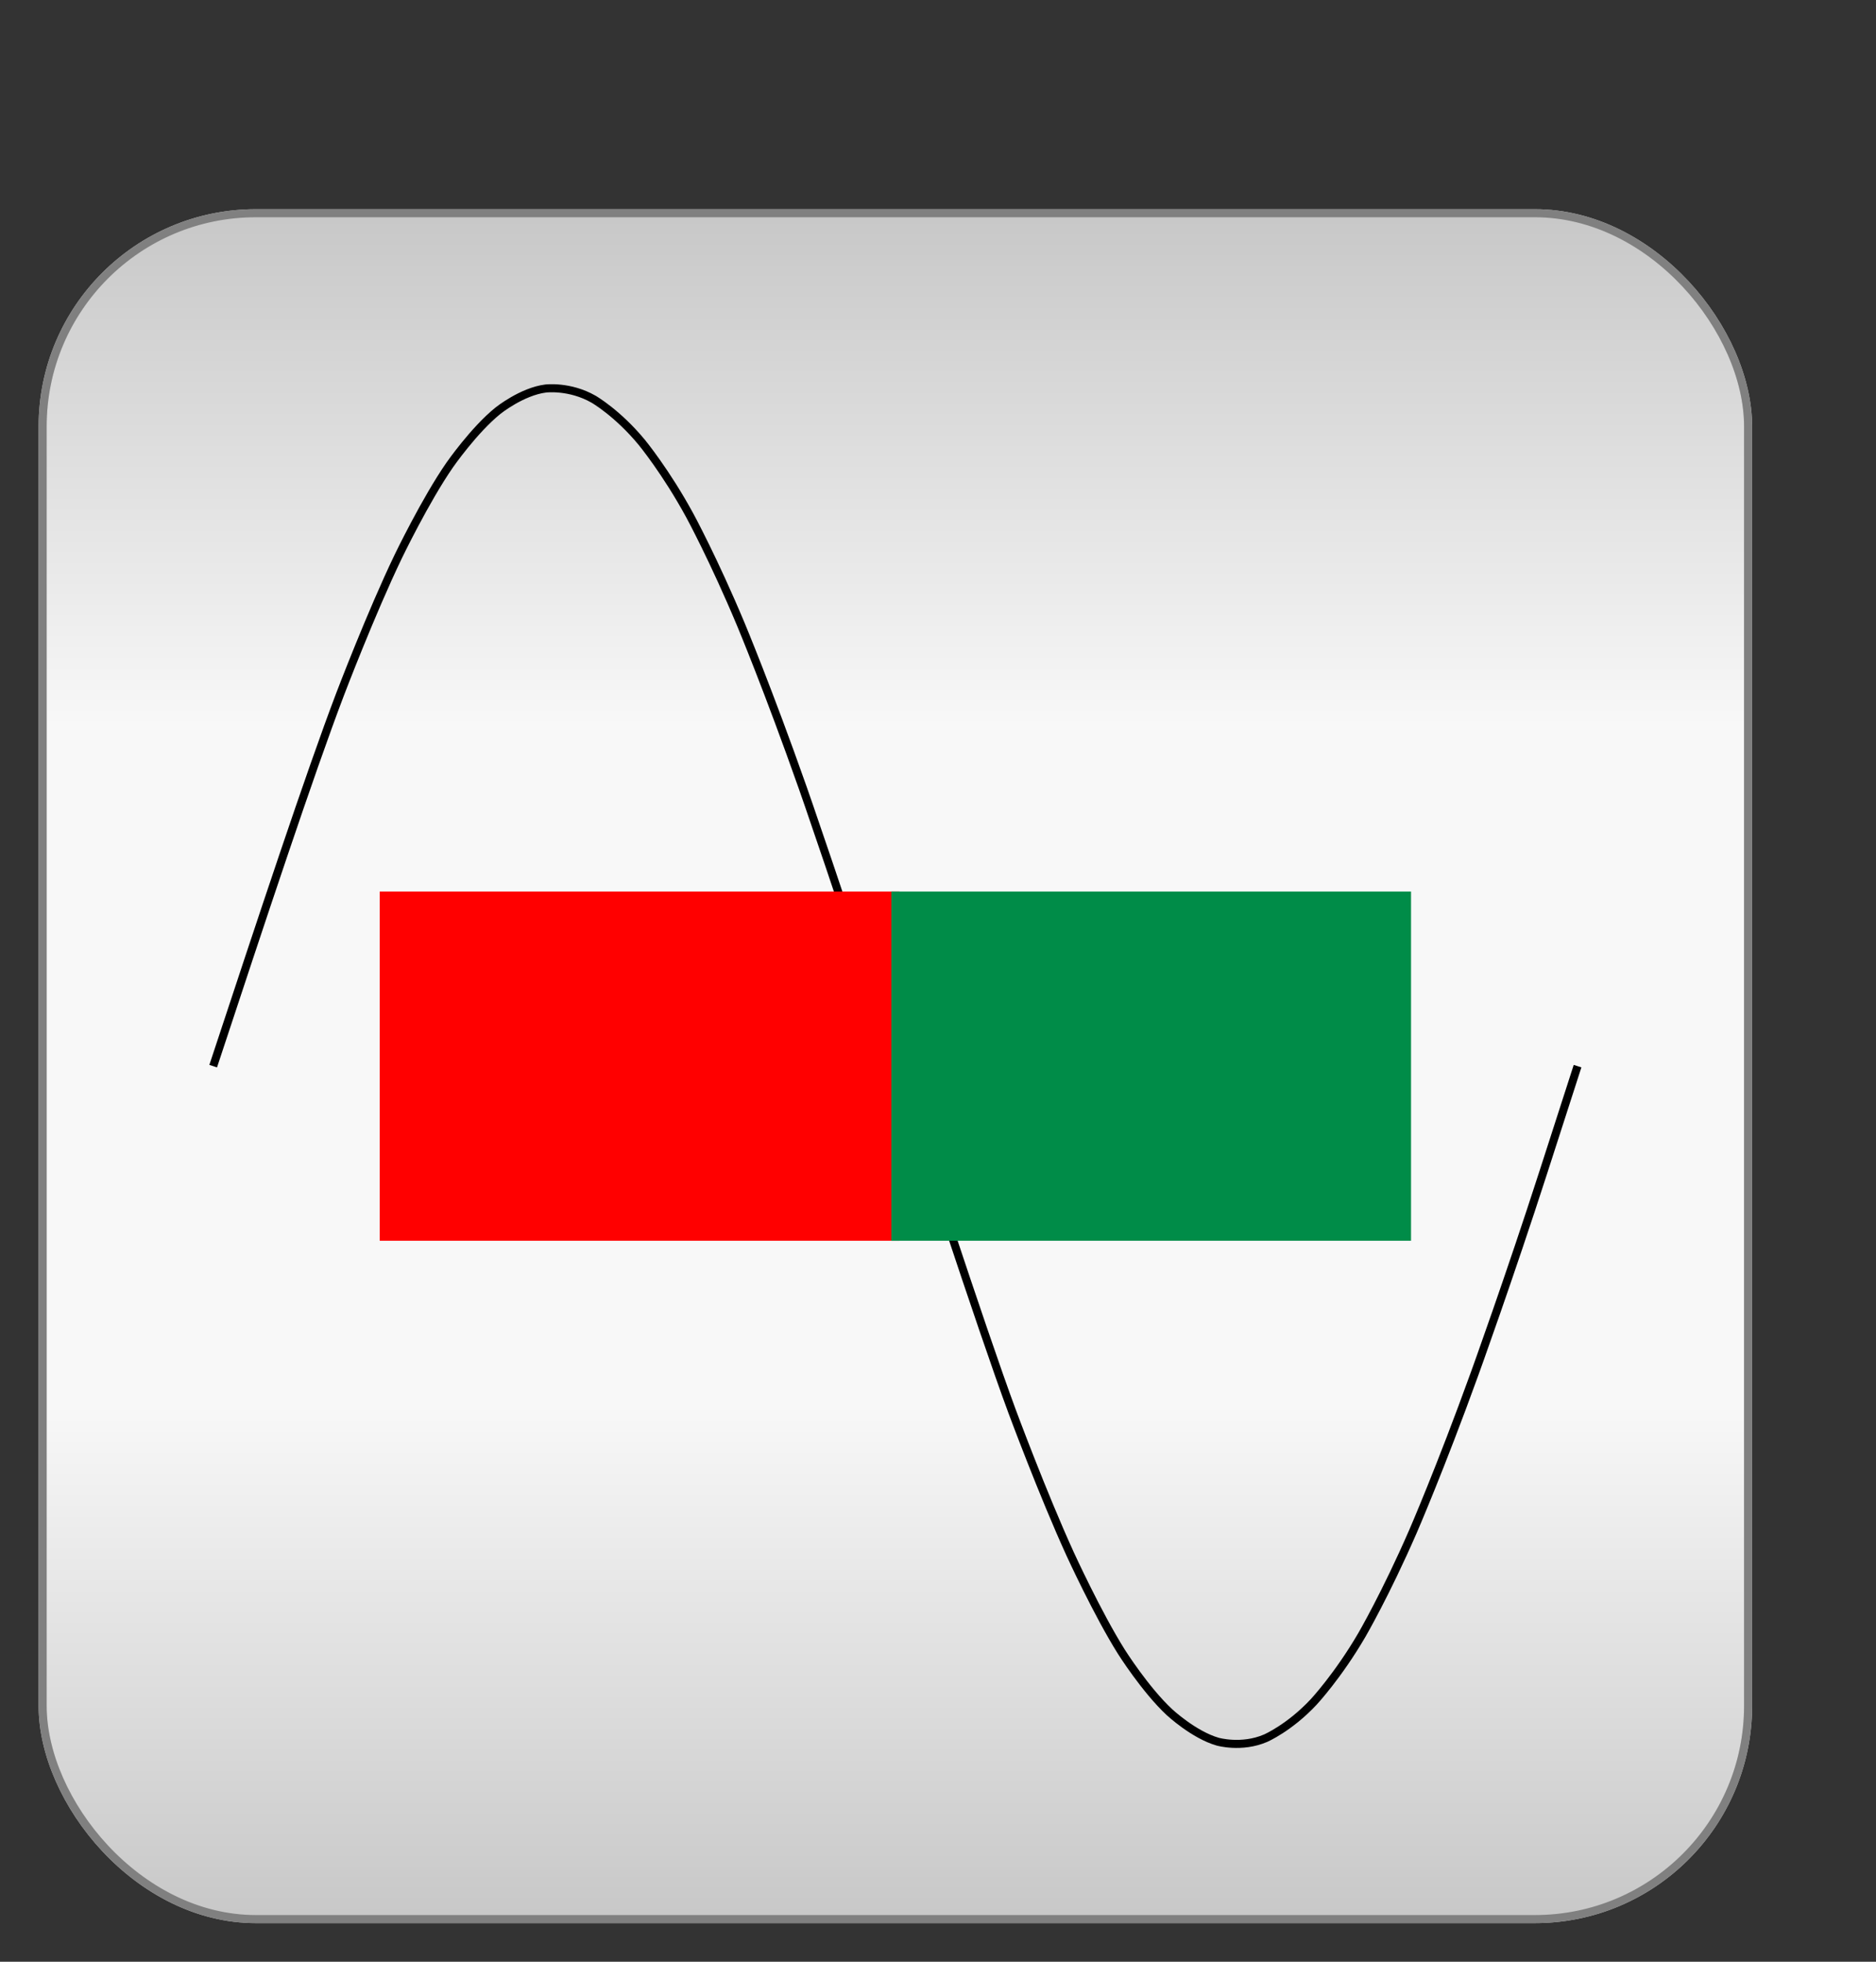 <?xml version="1.0" encoding="utf-8" ?>
<svg baseProfile="full" height="230.0" version="1.1" viewBox="0 0 220.0 230.0" width="220.0" xmlns="http://www.w3.org/2000/svg" xmlns:ev="http://www.w3.org/2001/xml-events" xmlns:xlink="http://www.w3.org/1999/xlink"><rect x="0" y="0" width="220.0" height="230.0" fill="#333333" stroke="none"/><defs /><rect fill="url(#0)" height="200.0" rx="25.0" ry="25.0" stroke="rgb(200,200,200)" stroke-width="0.25mm" width="200.0" x="5.0" y="25.0" /><defs><linearGradient id="0" x1="0%" x2="0%" y1="0%" y2="100%"><stop offset="0" stop-color="rgb(200, 200, 200)" stop-opacity="1" /><stop offset="0.3" stop-color="rgb(248, 248, 248)" stop-opacity="1" /><stop offset="0.7" stop-color="rgb(248, 248, 248)" stop-opacity="1" /><stop offset="1" stop-color="rgb(200, 200, 200)" stop-opacity="1" /></linearGradient></defs><rect fill="none" fill-opacity="0" height="200.0" rx="25.0" ry="25.0" stroke="rgb(128,128,128)" stroke-width="0.25mm" width="200.0" x="5.0" y="25.0" /><defs /><path d="M 25.0 125.0 C 30.65 107.9 36.3 90.8 39.9 81.35 39.9 81.35 43.5 71.9 46.7 65.25 46.7 65.25 49.9 58.6 52.75 54.5 52.75 54.5 55.6 50.4 58.4 48.15 58.4 48.15 61.2 45.9 64.0 45.55 64.0 45.55 66.8 45.2 69.6 46.8 69.6 46.8 72.4 48.4 75.25 51.85 75.25 51.85 78.1 55.3 80.9 60.45 80.9 60.45 83.7 65.6 86.9 73.25 86.9 73.25 90.1 80.9 94.135 92.35 94.135 92.35 98.17 103.8 106.635 129.8 106.635 129.8 115.1 155.8 118.7 165.5 118.7 165.5 122.3 175.2 125.5 182.2 125.5 182.2 128.7 189.2 131.5 193.65 131.5 193.65 134.3 198.1 137.15 200.75 137.15 200.75 140.0 203.4 142.8 204.2 142.8 204.2 145.6 205.0 148.4 203.8 148.4 203.8 151.2 202.6 154.05 199.55 154.05 199.55 156.9 196.5 159.7 191.7 159.7 191.7 162.5 186.9 165.7 179.55 165.7 179.55 168.9 172.2 172.95 161.0 172.95 161.0 177.0 149.8 181.0 137.4 181.0 137.4 185.0 125.0 185.0 125.0" fill="none" fill-opacity="0" stroke="rgb(0,0,0)" stroke-width="0.25mm" /><defs /><rect fill="rgb(255,0,0)" fill-opacity="1" height="39.997" rx="0.0" ry="0.0" stroke="rgb(255,0,0)" stroke-width="0.25mm" width="60.002" x="44.999" y="105.001" /><defs /><rect fill="rgb(0,140,72)" fill-opacity="1" height="39.997" rx="0.0" ry="0.0" stroke="rgb(0,140,72)" stroke-width="0.25mm" width="60.002" x="104.999" y="105.001" /><defs /></svg>